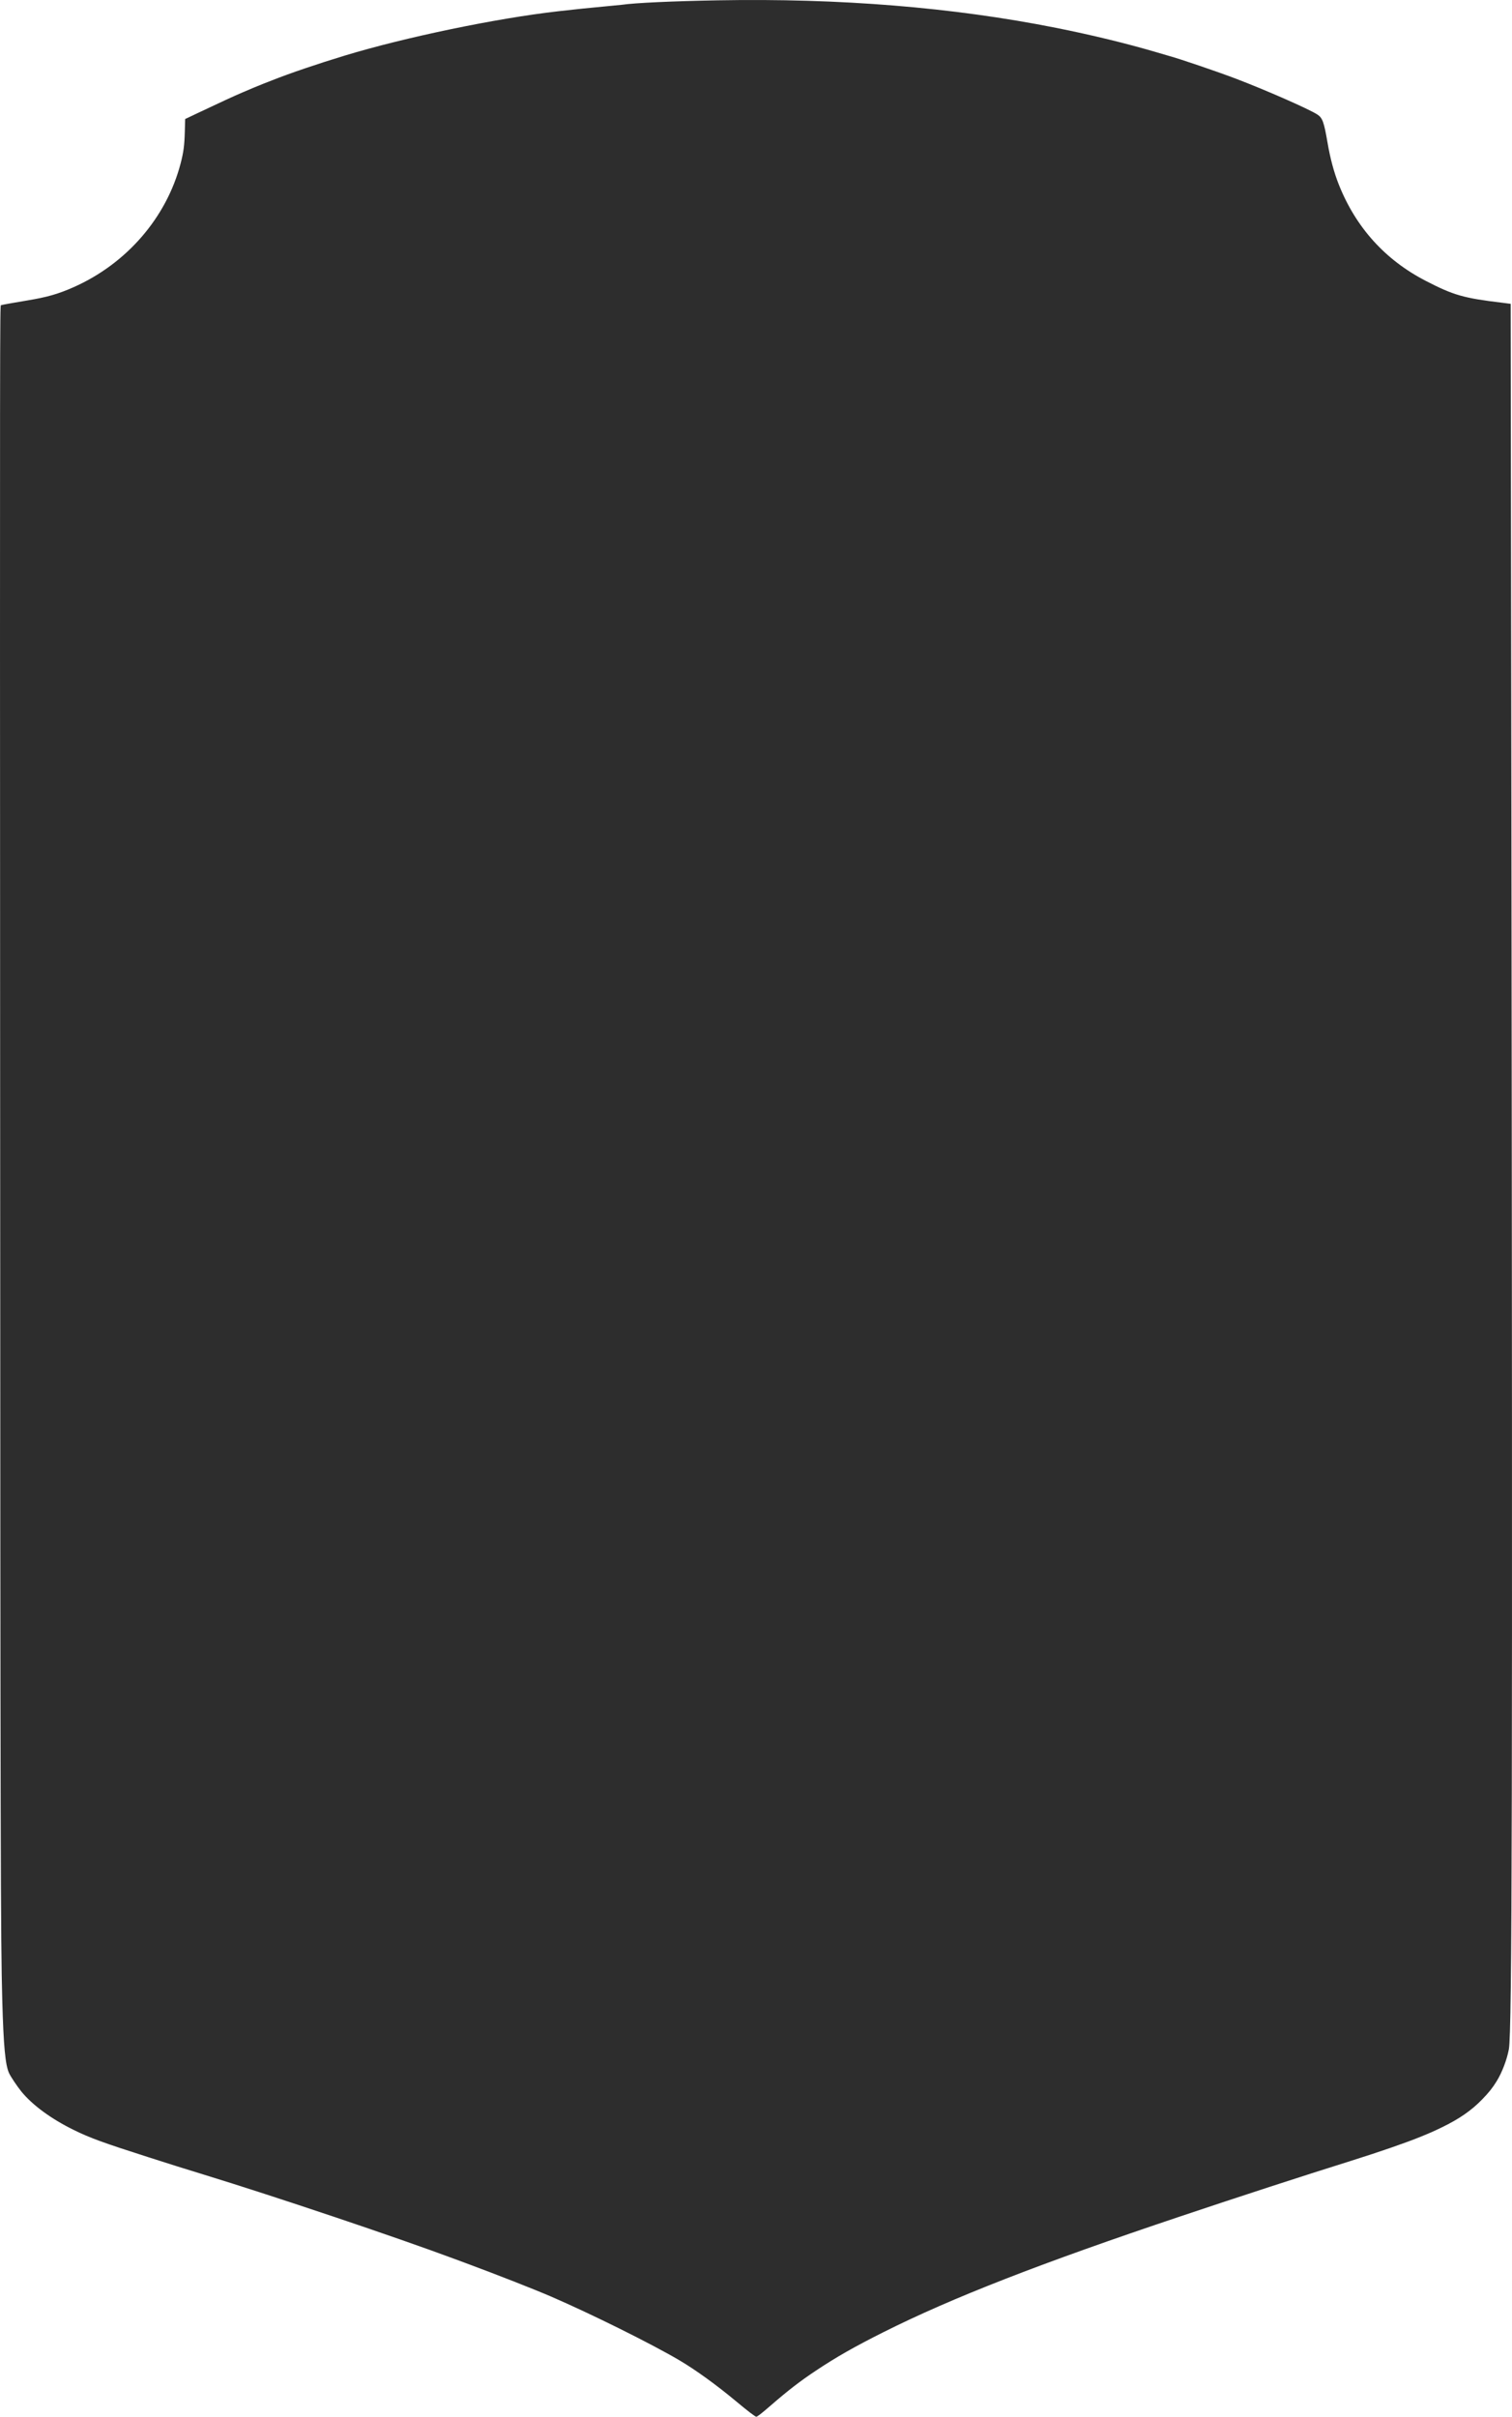 <svg width="460" height="735" viewBox="0 0 460 735" fill="none" xmlns="http://www.w3.org/2000/svg">
<path fill-rule="evenodd" clip-rule="evenodd" d="M218.383 0.098C204.603 0.348 193.059 0.883 189.251 1.446C188.907 1.497 186.414 1.74 183.711 1.987C179.16 2.401 175.941 2.735 169.771 3.433C151.097 5.547 123.419 11.291 104.984 16.877C96.678 19.395 88.323 22.235 82.823 24.41C82.233 24.643 80.987 25.131 80.053 25.494C79.119 25.857 77.832 26.38 77.193 26.657C76.554 26.933 75.026 27.584 73.797 28.102C71.423 29.105 66.519 31.362 60.195 34.364L56.332 36.197L56.228 39.998C56.112 44.25 55.841 46.308 54.948 49.721C50.63 66.218 38.486 80.232 22.32 87.374C17.696 89.416 14.31 90.384 8.346 91.369C4.38 92.023 0.843 92.66 0.286 92.82C-0.029 92.911 -0.037 100.847 0.041 330.462C0.12 561.866 0.187 590.209 0.697 608.568C1.076 622.246 1.61 627.965 2.739 630.463C3.231 631.552 5.216 634.522 6.517 636.116C9.885 640.241 15.56 644.403 22.415 647.772C27.34 650.194 31.352 651.66 44.997 656.023C53.264 658.667 54.828 659.158 61.913 661.334C84.182 668.173 119.985 680.208 138.226 686.986C139.111 687.315 140.639 687.882 141.622 688.247C151.367 691.861 162.449 696.205 167.626 698.44C179.865 703.724 198.042 712.748 206.677 717.826C211.594 720.718 218.017 725.364 224.044 730.389C227.518 733.286 229.76 735 230.075 735C230.399 735 231.669 734.014 234.449 731.603C239.818 726.947 243.393 724.192 248.319 720.916C254.445 716.842 259.999 713.682 268.782 709.277C289.594 698.838 316.623 688.302 359.126 674.06C377.948 667.753 395.676 661.986 411.134 657.139C419.609 654.481 427.763 651.66 432.134 649.873C435.35 648.558 436.057 648.246 438.657 646.99C443.908 644.453 447.691 641.834 450.912 638.504C453.011 636.333 454.072 635.001 455.341 632.942C456.966 630.306 458.428 626.478 459.042 623.257C460.031 618.065 460.183 545.643 459.821 250.989C459.714 163.783 459.613 92.421 459.597 92.406C459.581 92.39 458.441 92.243 457.065 92.079C445.28 90.669 442.275 89.811 433.791 85.438C421.414 79.058 412.484 69.169 407.293 56.092C405.842 52.437 404.703 48.202 403.879 43.392C402.794 37.066 402.345 35.832 400.757 34.811C398.136 33.127 385.137 27.415 376.015 23.939C370.471 21.826 359.094 17.953 355.641 17.003C355.297 16.908 353.648 16.426 351.977 15.932C342.926 13.255 331.978 10.594 321.237 8.459C289.849 2.22 255.458 -0.575 218.383 0.098Z" fill="#2D2D2D"/>
</svg>
